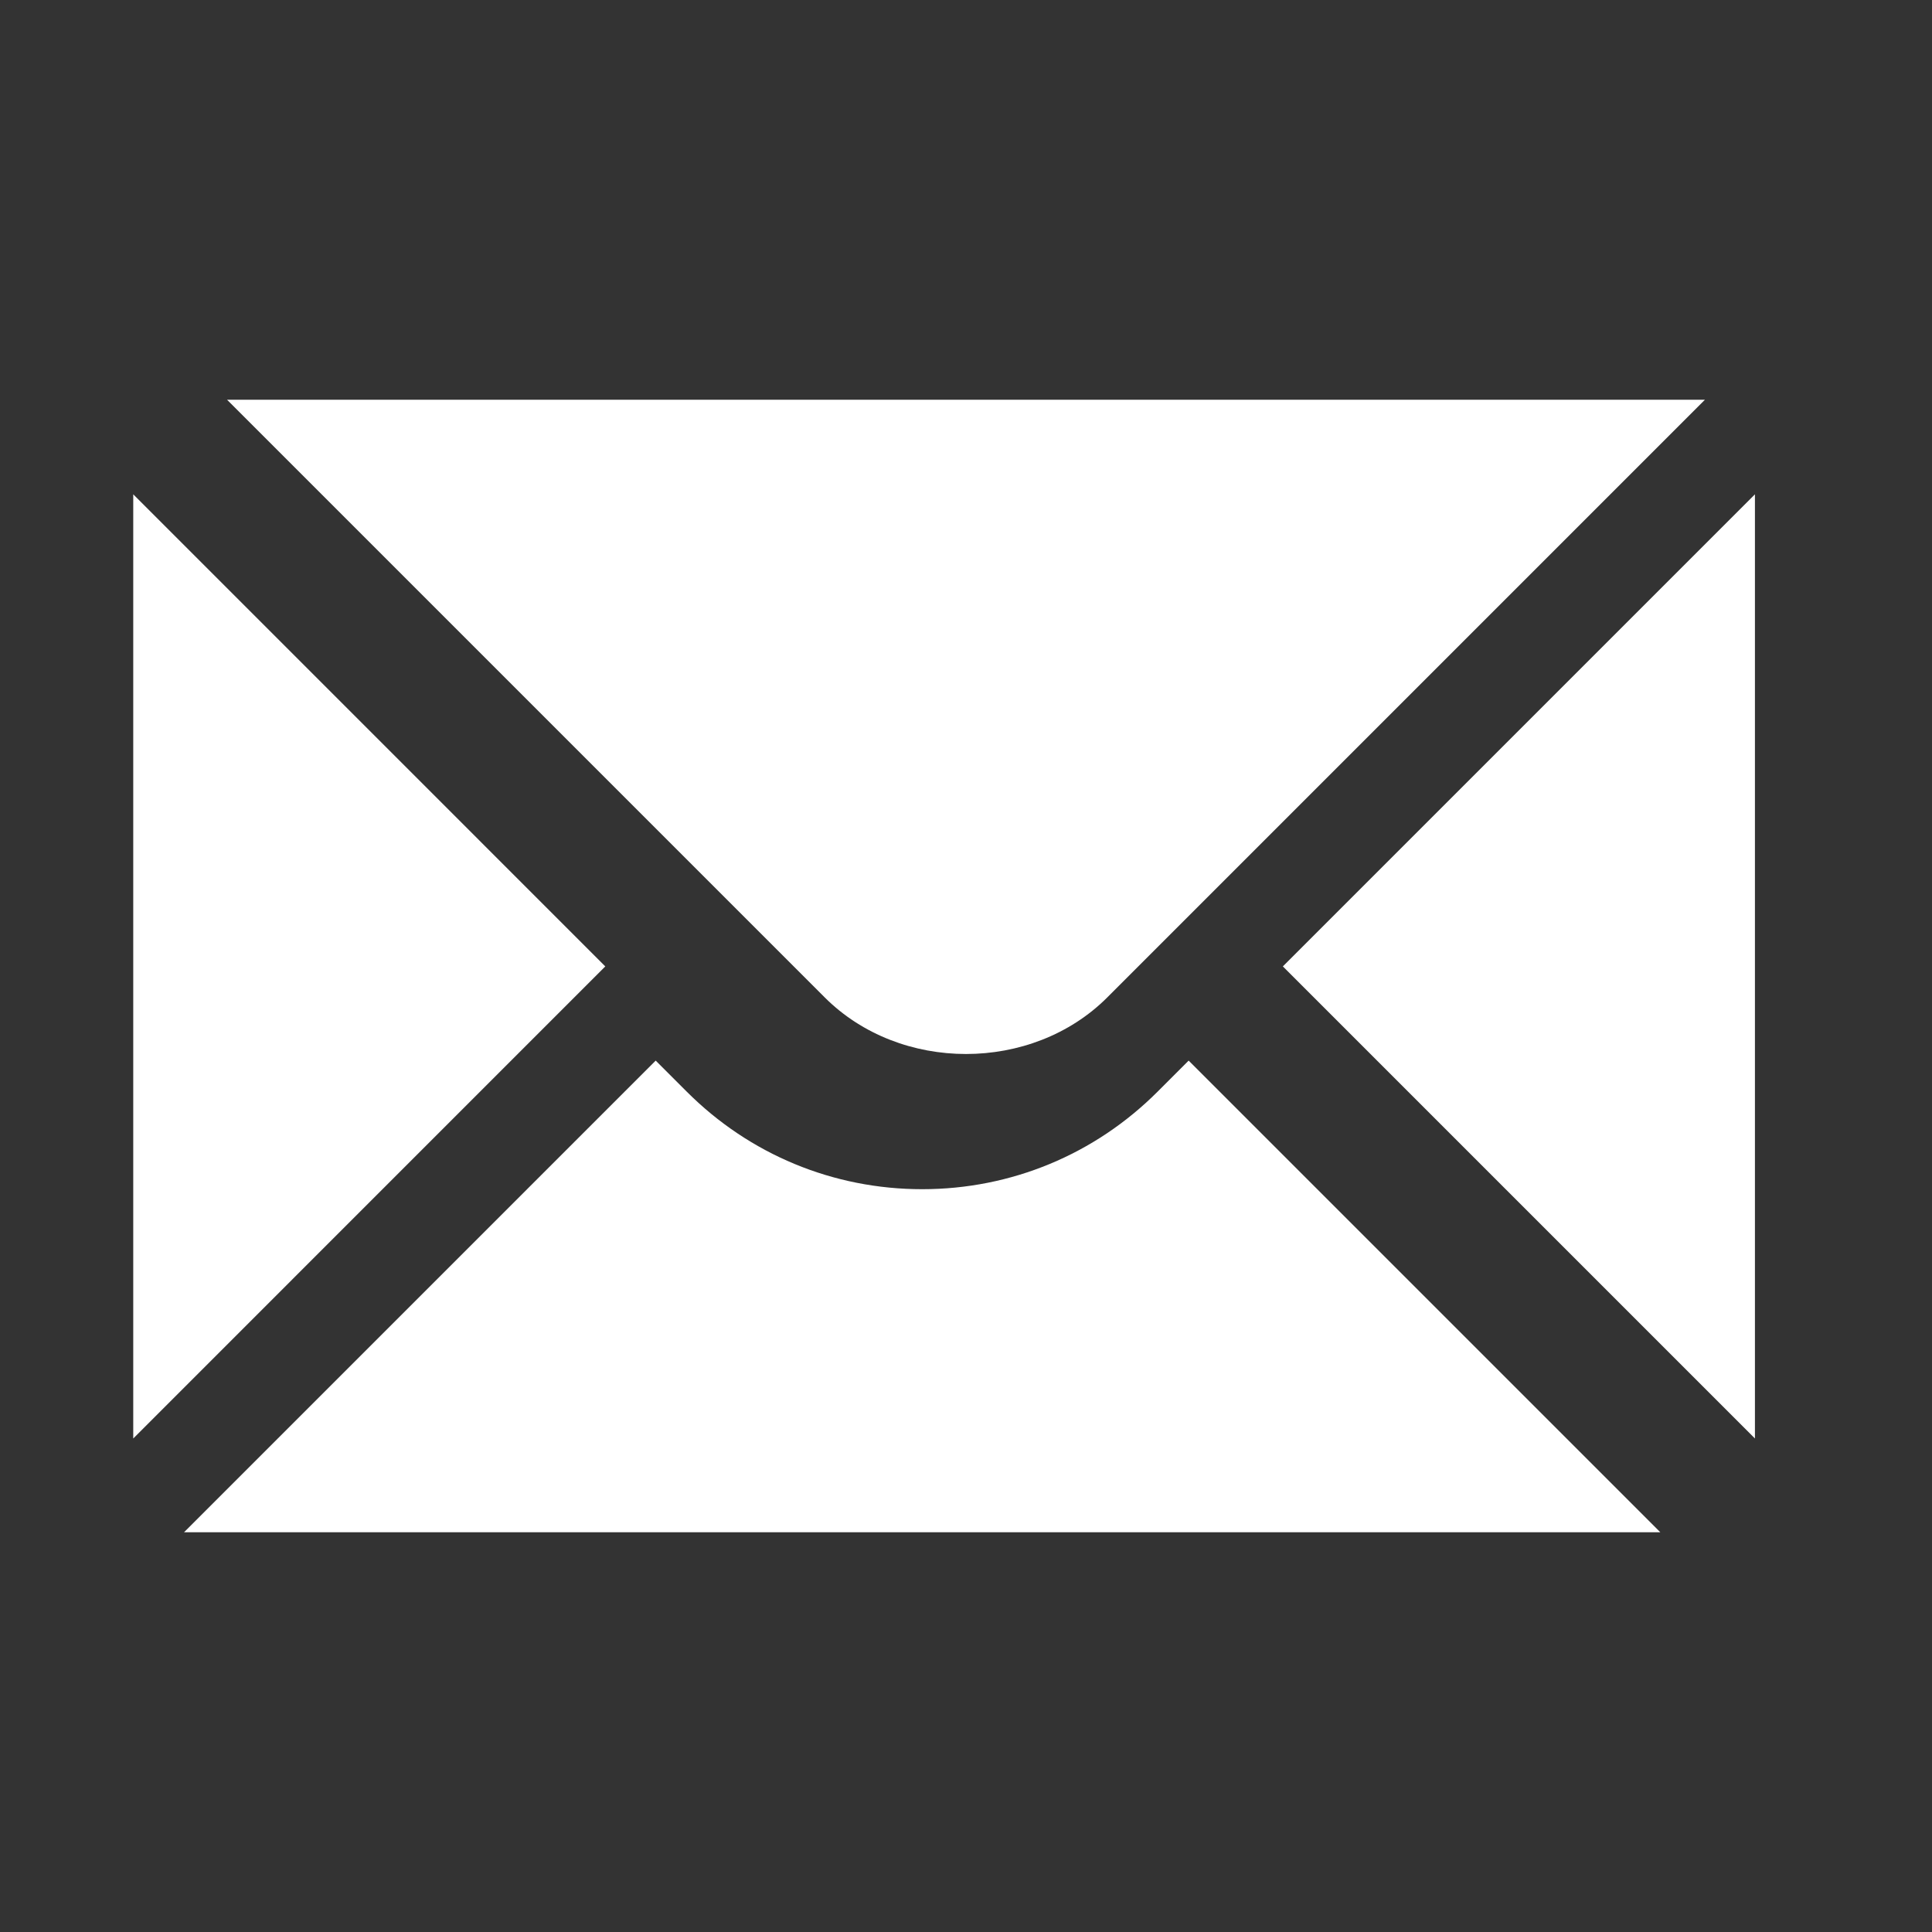 <svg width="57" height="57" viewBox="0 0 57 57" fill="none" xmlns="http://www.w3.org/2000/svg">
<rect x="0" y="0" width="57" height="57" fill="#333333" stroke="none"/>
<path d="M3.931 14.584V42.44L17.858 28.512L3.931 14.584ZM6.698 11.793L24.331 29.426C26.558 31.653 30.442 31.653 32.669 29.426L50.301 11.793H6.698Z" fill="white"/>
<path d="M34.155 32.205C32.301 34.06 29.833 35.085 27.207 35.085C24.581 35.085 22.112 34.06 20.259 32.205L19.345 31.291L5.429 45.207H48.985L35.069 31.291L34.155 32.205ZM37.848 28.512L51.776 42.44V14.584L37.848 28.512Z" fill="white"/>
</svg>
